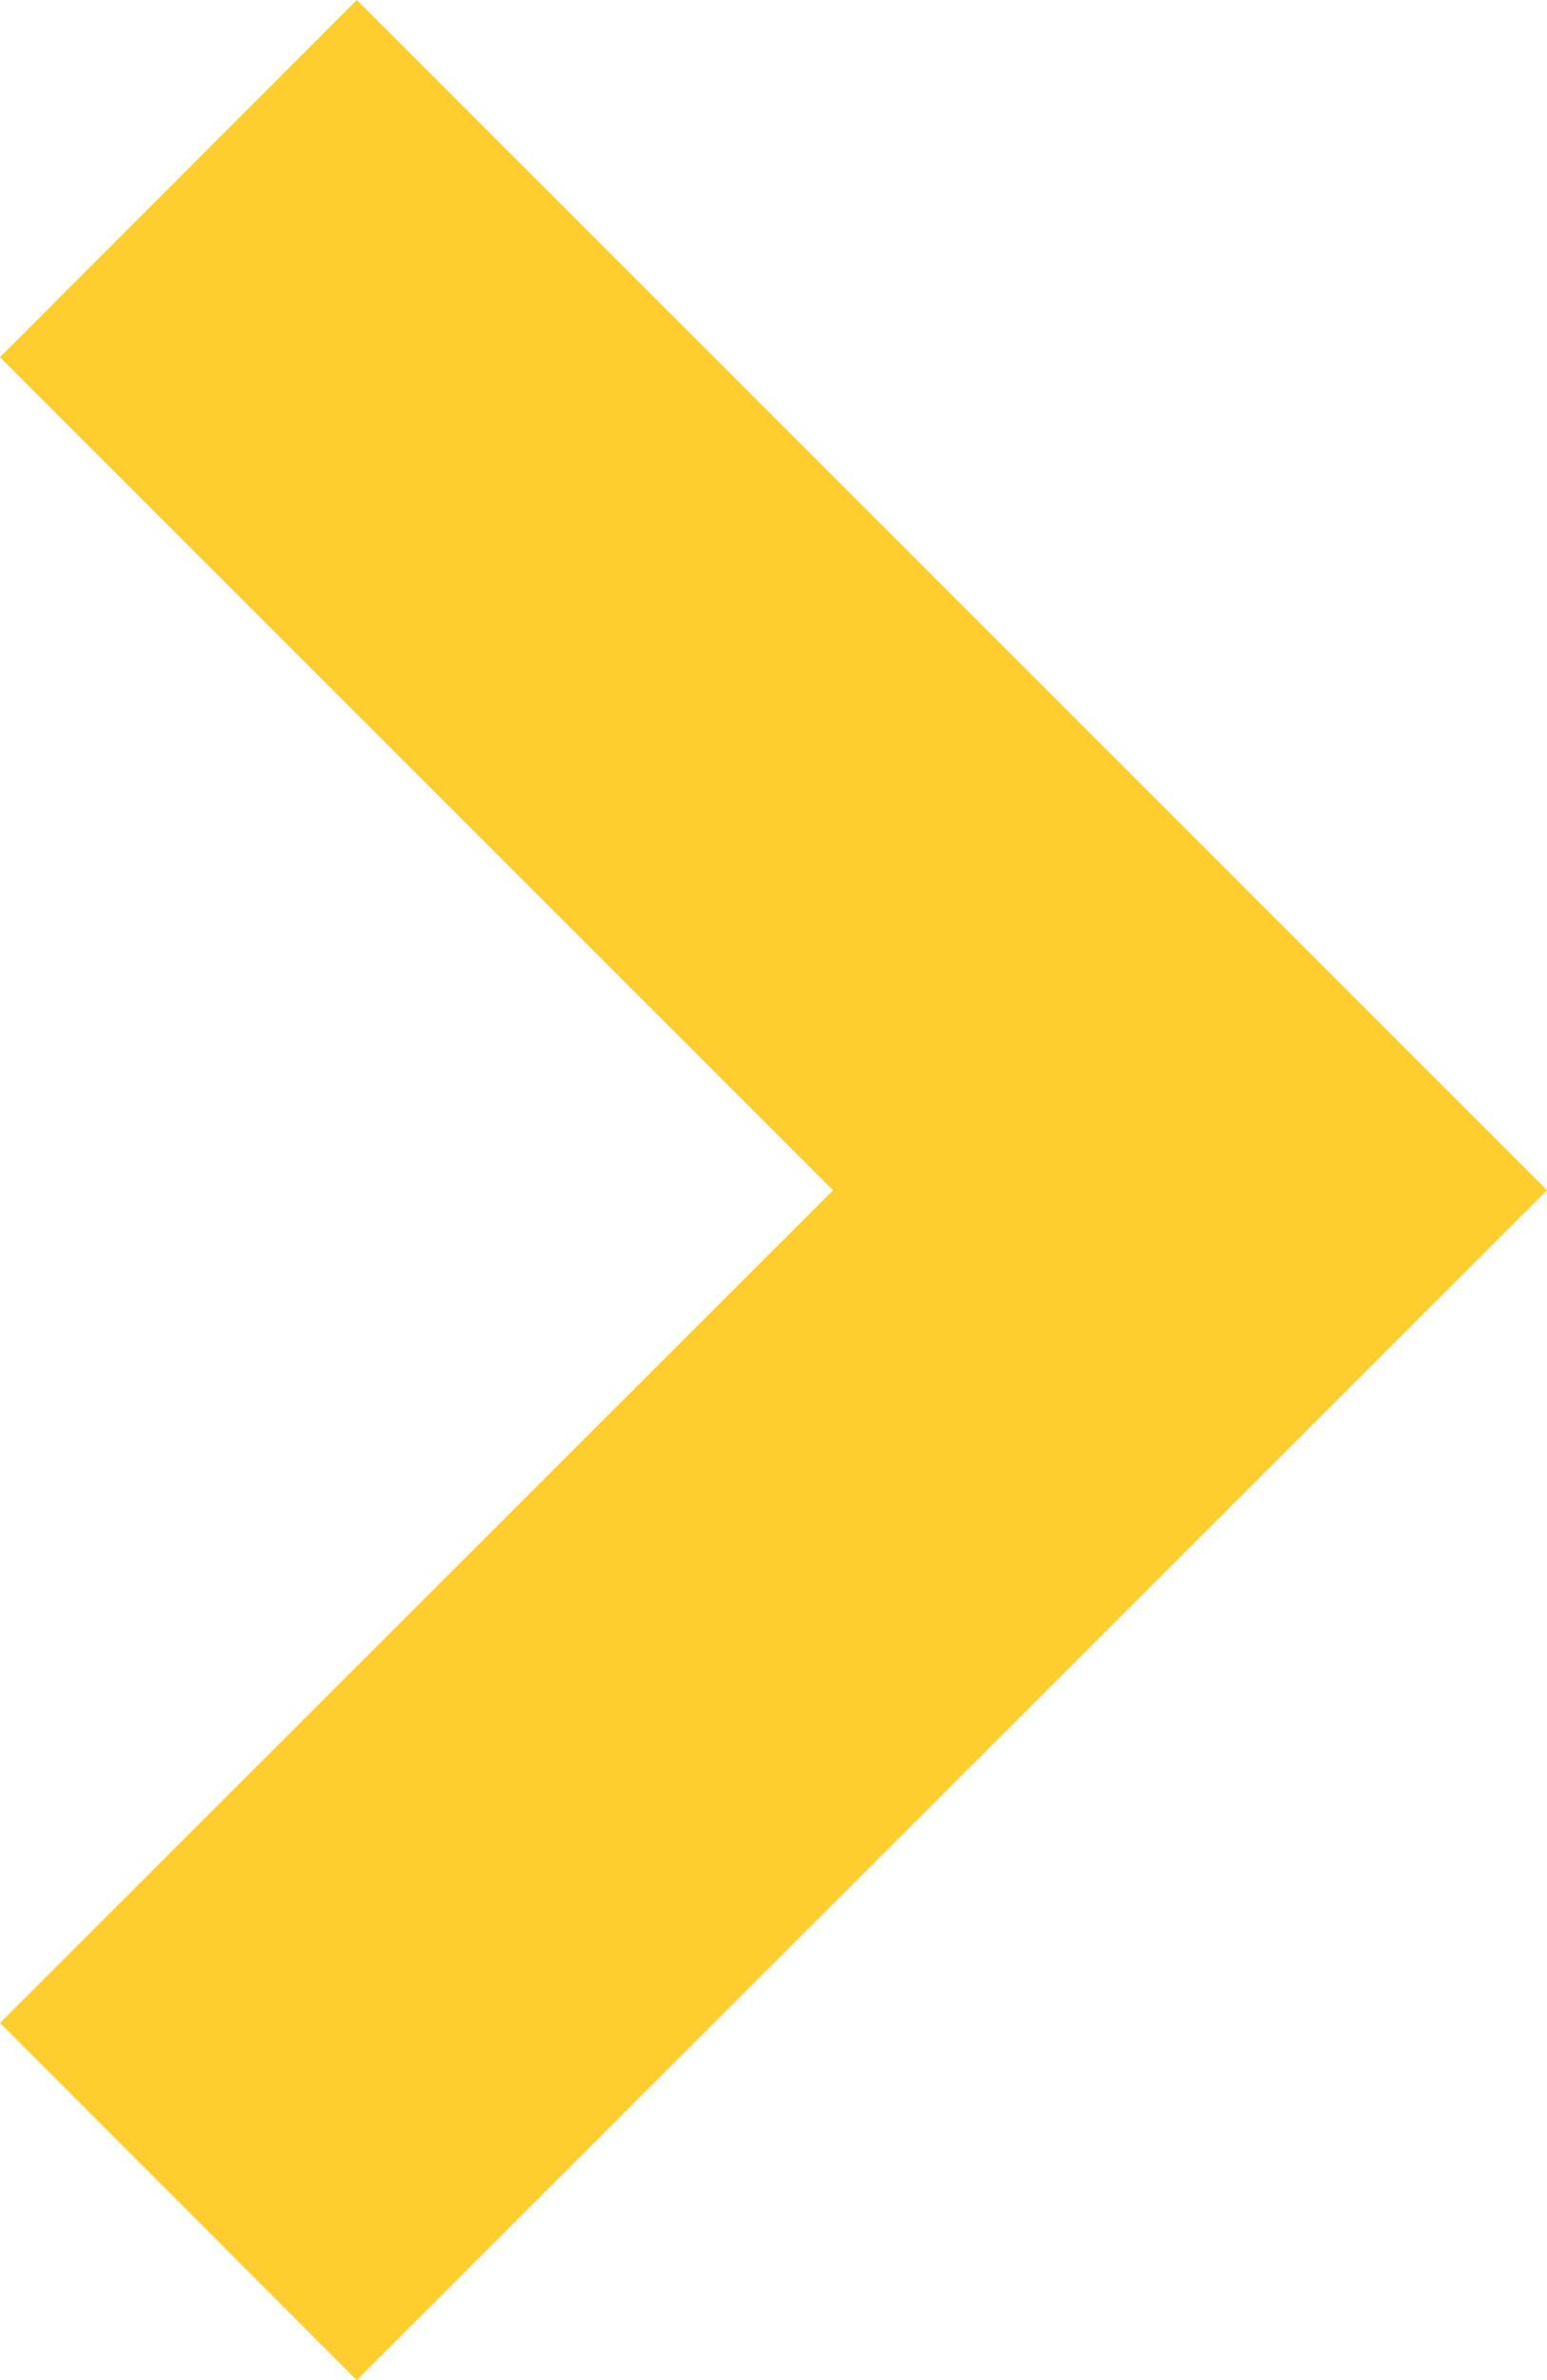 <?xml version="1.0" encoding="utf-8"?>
<!-- Generator: Adobe Illustrator 24.3.0, SVG Export Plug-In . SVG Version: 6.00 Build 0)  -->
<svg version="1.1" id="Calque_1" xmlns="http://www.w3.org/2000/svg" xmlns:xlink="http://www.w3.org/1999/xlink" x="0px" y="0px"
	 viewBox="0 0 367.7 565.7" style="enable-background:new 0 0 367.7 565.7;" xml:space="preserve">
<style type="text/css">
	.st0{fill:#FECE2F;}
</style>
<g>
	<polygon class="st0" points="198,282.9 0,480.8 84.8,565.7 367.7,282.9 84.8,0 0,84.9 	"/>
</g>
</svg>
